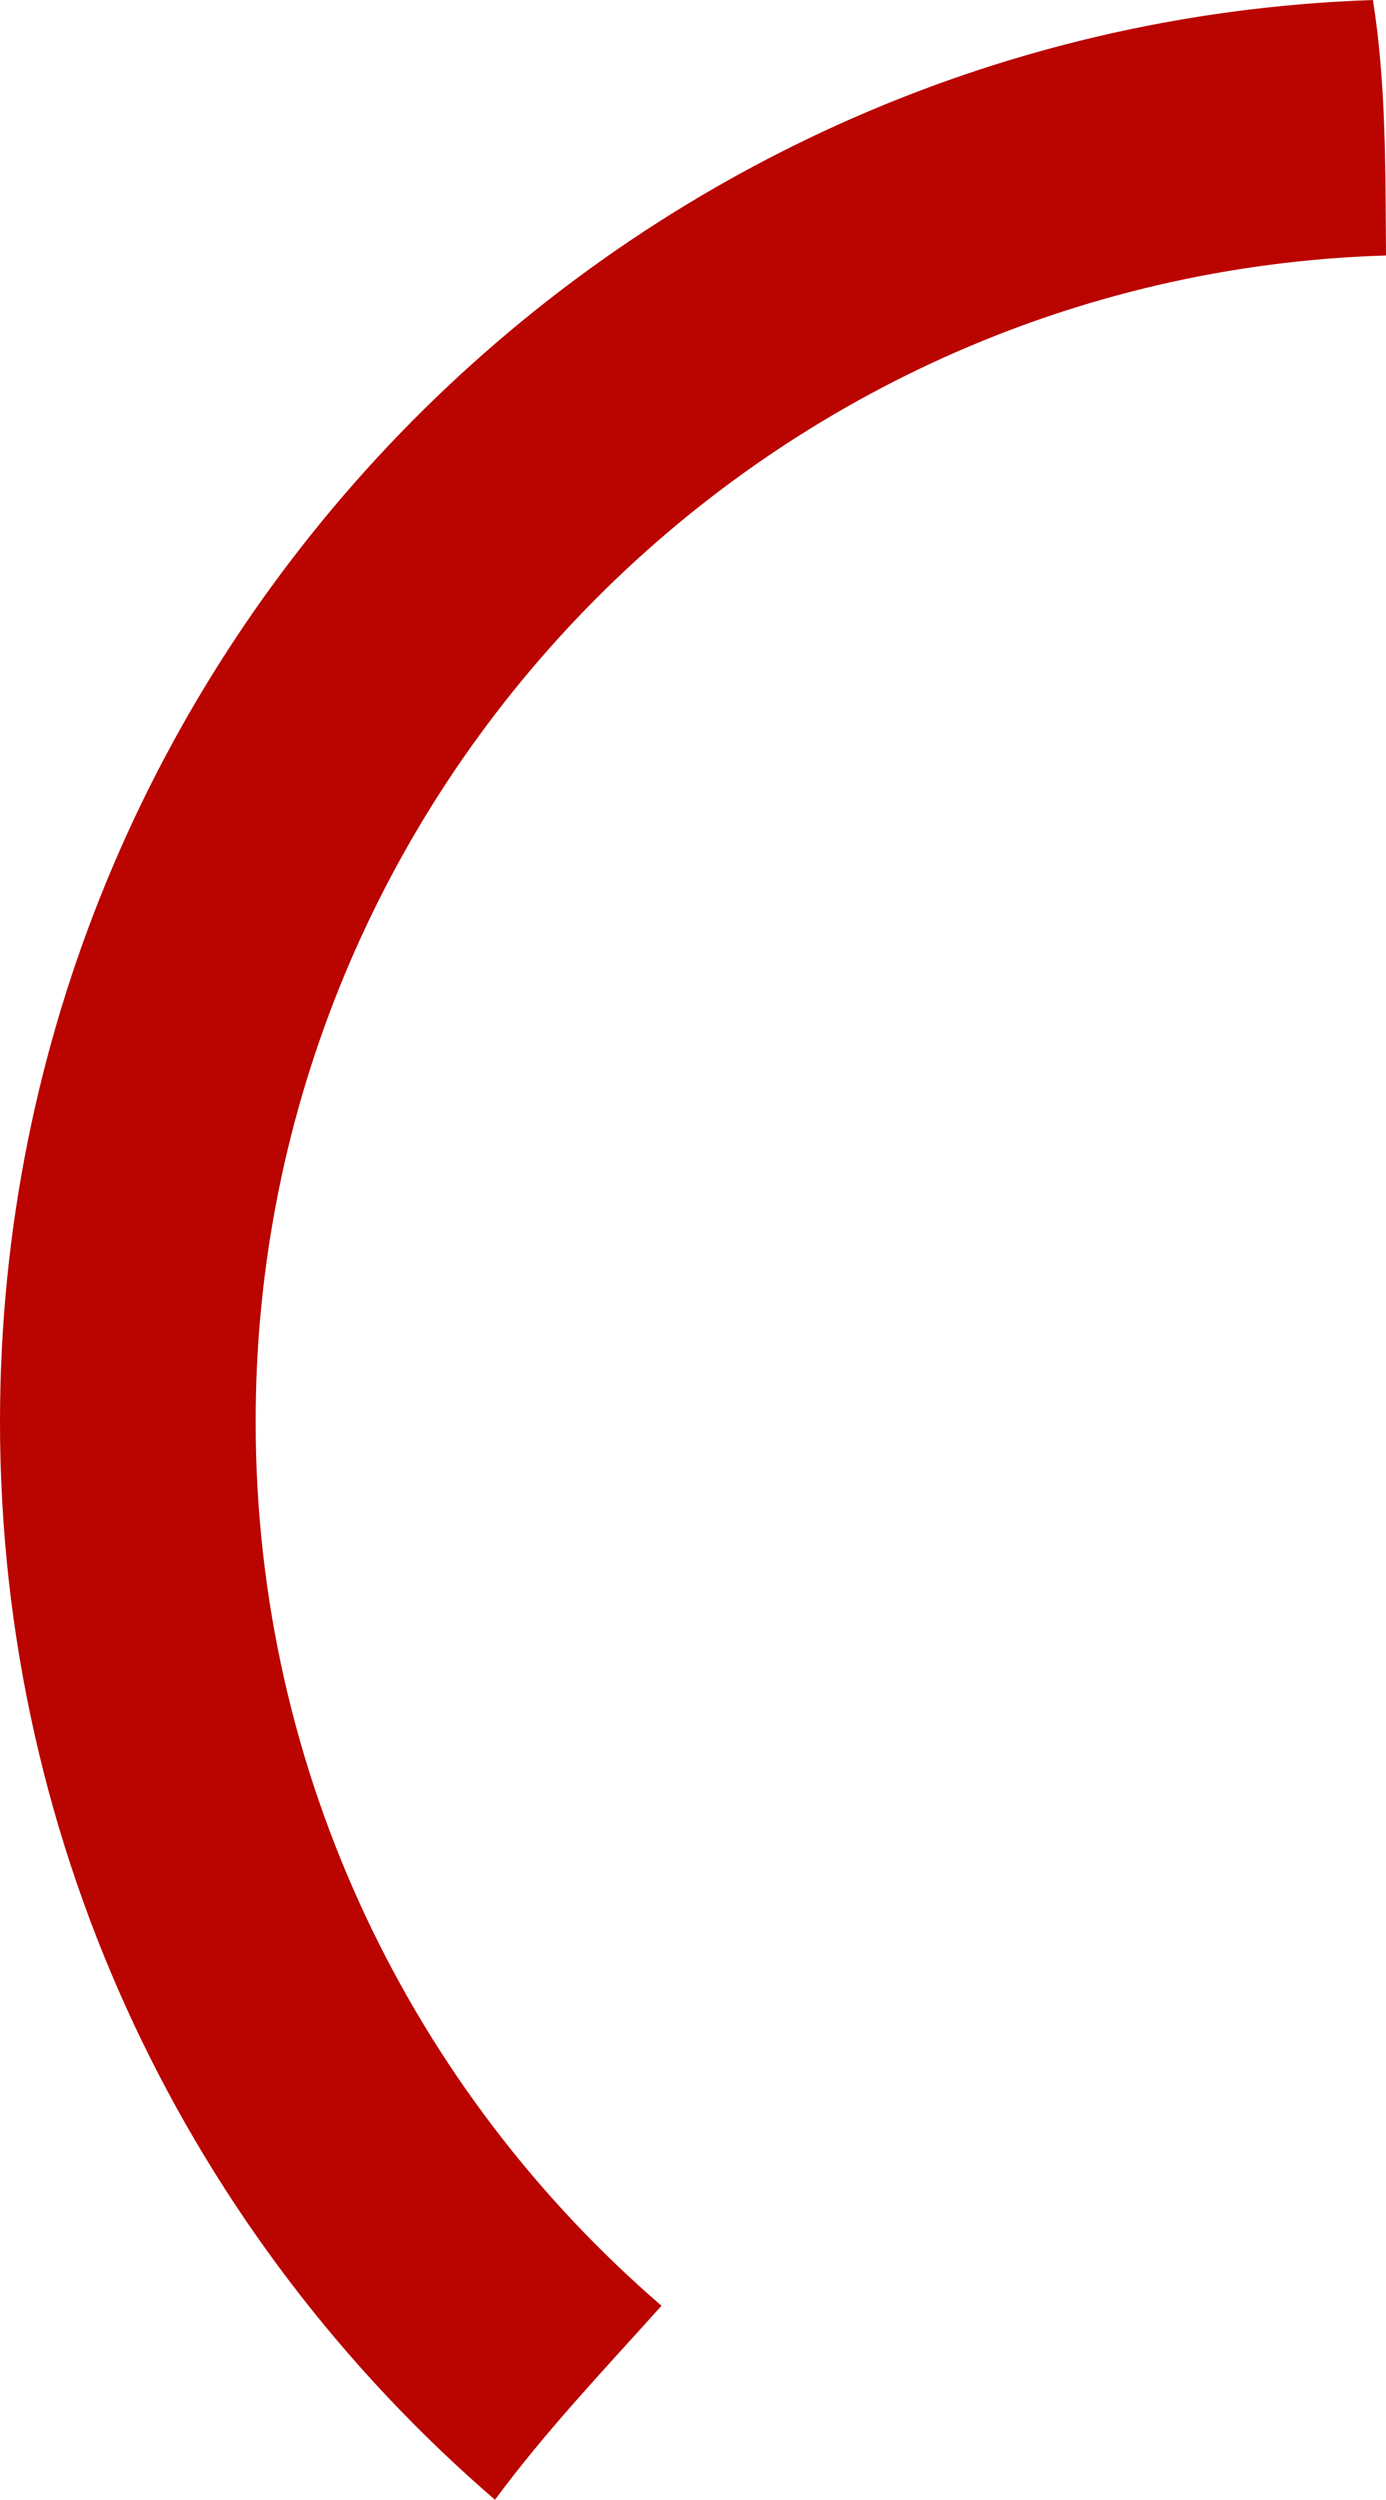<?xml version="1.0" encoding="UTF-8"?>
<svg id="Calque_2" data-name="Calque 2" xmlns="http://www.w3.org/2000/svg" viewBox="0 0 189.7 341.96">
  <defs>
    <style>
      .cls-1 {
        fill: #ba0400;
      }
    </style>
  </defs>
  <g id="Calque_2-2" data-name="Calque 2">
    <g id="Calque_1_-_copie" data-name="Calque 1 - copie">
      <path class="cls-1" d="m67.75,341.96c6.94-9.41,15-17.86,22.79-26.54-33.99-29.3-55.55-72.64-55.55-120.93,0-86.37,68.96-156.94,154.71-159.54-.09-11.69.04-23.43-1.79-34.95C83.7,3.54,0,89.42,0,194.49c0,58.89,26.29,111.75,67.75,147.47Z"/>
    </g>
  </g>
</svg>